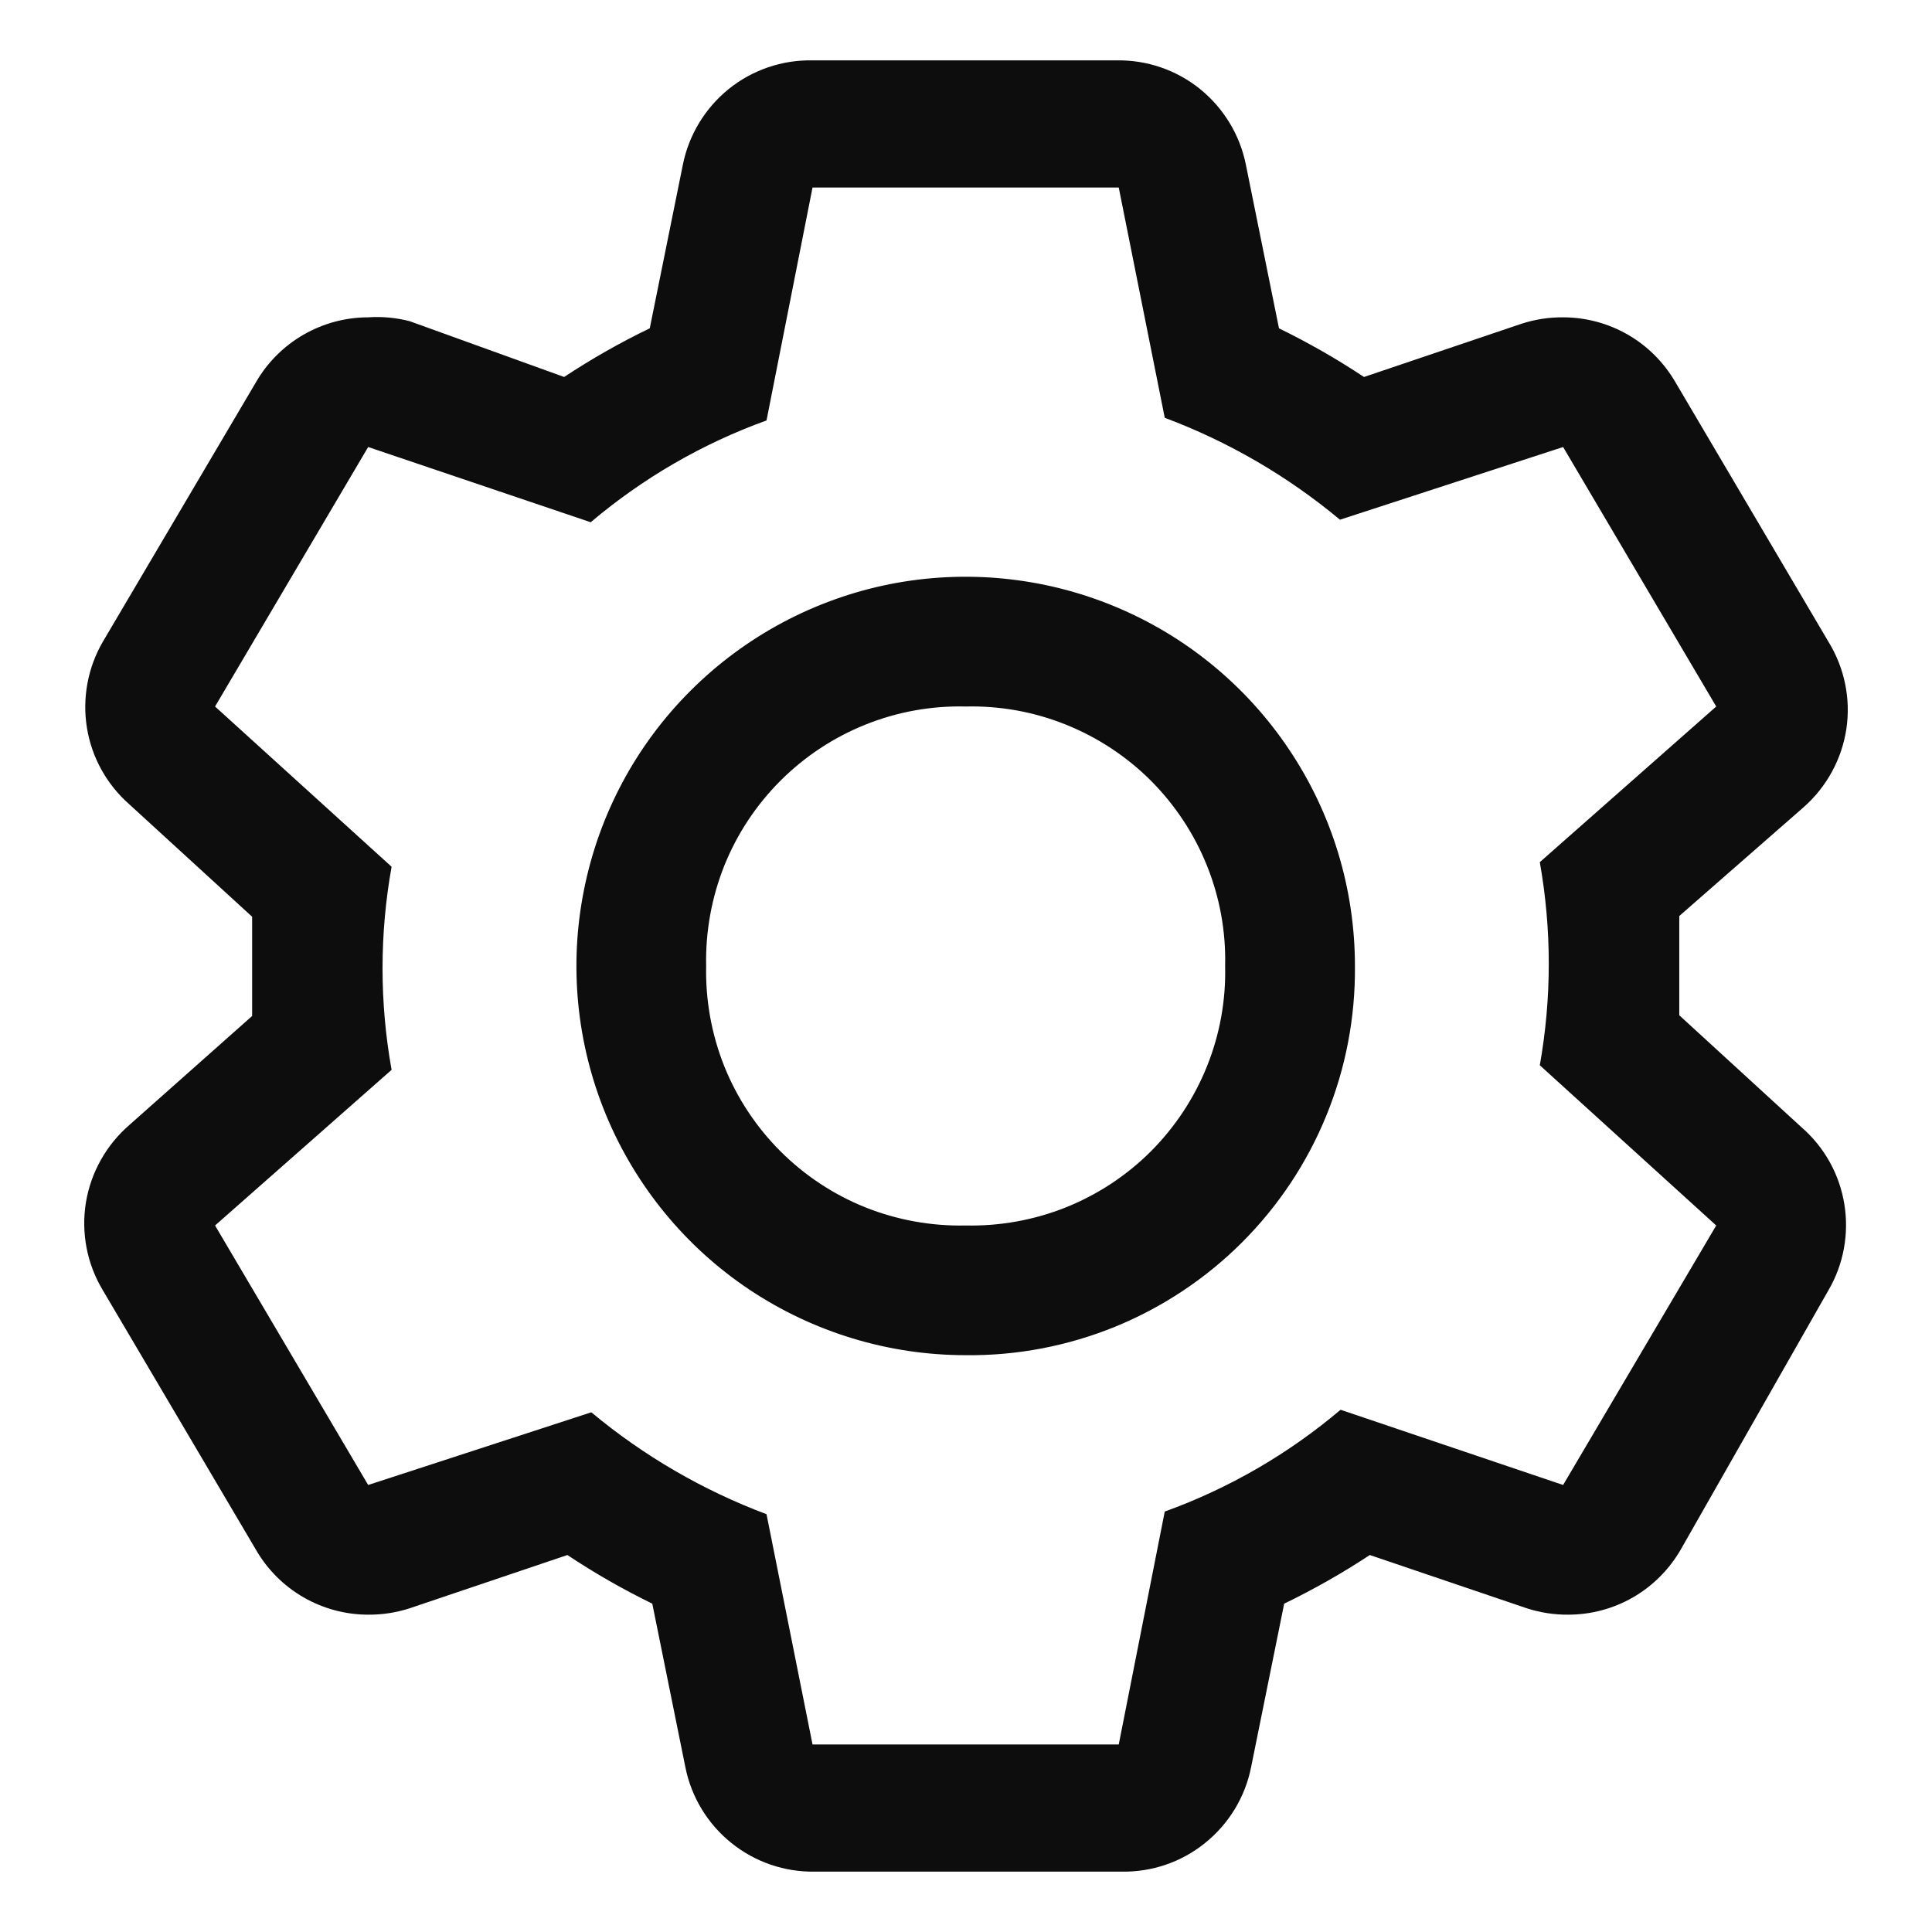 <svg id="settings" viewBox="0 0 16 16" xmlns="http://www.w3.org/2000/svg">
  <path fill="#0d0d0d" fill-rule="evenodd" clip-rule="evenodd" d="M13.907,7.586L13.907,8.408L14.922,9.338C15.11,9.502 15.234,9.726 15.274,9.972C15.314,10.218 15.268,10.471 15.142,10.686L13.918,12.835C13.823,12.998 13.688,13.134 13.525,13.228C13.362,13.322 13.177,13.372 12.988,13.372C12.871,13.373 12.755,13.355 12.644,13.319L11.344,12.878C11.117,13.028 10.88,13.162 10.635,13.281L10.361,14.635C10.312,14.882 10.177,15.104 9.981,15.262C9.785,15.421 9.539,15.505 9.287,15.5L6.751,15.5C6.499,15.505 6.253,15.421 6.056,15.262C5.86,15.104 5.725,14.882 5.676,14.635L5.402,13.281C5.159,13.162 4.924,13.028 4.699,12.878L3.393,13.319C3.282,13.355 3.166,13.373 3.049,13.372C2.861,13.372 2.676,13.322 2.513,13.228C2.35,13.134 2.214,12.998 2.12,12.835L0.852,10.686C0.721,10.469 0.671,10.212 0.711,9.961C0.752,9.71 0.88,9.482 1.072,9.316L2.088,8.414L2.088,7.592L1.072,6.662C0.885,6.498 0.76,6.274 0.72,6.028C0.68,5.782 0.727,5.529 0.852,5.314L2.12,3.165C2.214,3.002 2.35,2.866 2.513,2.772C2.676,2.678 2.861,2.628 3.049,2.628C3.165,2.62 3.281,2.631 3.393,2.66L4.672,3.122C4.899,2.972 5.136,2.837 5.381,2.719L5.655,1.365C5.704,1.118 5.839,0.896 6.035,0.737C6.231,0.579 6.477,0.495 6.729,0.5L9.244,0.5C9.496,0.495 9.742,0.579 9.938,0.737C10.134,0.896 10.269,1.118 10.318,1.365L10.592,2.719C10.835,2.838 11.07,2.972 11.296,3.122L12.601,2.681C12.712,2.645 12.828,2.627 12.945,2.628C13.134,2.628 13.319,2.678 13.482,2.772C13.645,2.866 13.78,3.002 13.875,3.165L15.142,5.314C15.275,5.53 15.328,5.785 15.291,6.036C15.253,6.287 15.128,6.516 14.938,6.684L13.907,7.586ZM11.102,11.675L12.945,12.298L14.213,10.149L12.752,8.822C12.851,8.266 12.851,7.697 12.752,7.14L14.213,5.851L12.945,3.702L11.097,4.304C10.664,3.943 10.174,3.658 9.646,3.46L9.265,1.553L6.729,1.553L6.348,3.482C5.816,3.674 5.323,3.96 4.892,4.325L3.049,3.702L1.781,5.851L3.243,7.178C3.143,7.734 3.143,8.303 3.243,8.86L1.781,10.149L3.049,12.298L4.897,11.696C5.33,12.057 5.821,12.342 6.348,12.54L6.729,14.447L9.265,14.447L9.646,12.518C10.178,12.326 10.671,12.04 11.102,11.675ZM6.206,10.68C6.737,11.034 7.36,11.223 7.997,11.223C8.422,11.228 8.843,11.147 9.236,10.987C9.629,10.826 9.986,10.589 10.286,10.289C10.586,9.989 10.824,9.632 10.984,9.239C11.145,8.846 11.225,8.424 11.221,8C11.221,7.362 11.032,6.739 10.677,6.209C10.323,5.679 9.82,5.266 9.231,5.022C8.642,4.778 7.994,4.714 7.368,4.838C6.743,4.963 6.169,5.27 5.718,5.721C5.267,6.171 4.96,6.746 4.836,7.371C4.711,7.996 4.775,8.644 5.019,9.234C5.263,9.822 5.676,10.326 6.206,10.68ZM7.167,6.001C7.431,5.895 7.713,5.844 7.997,5.851C8.281,5.844 8.564,5.895 8.827,6.001C9.091,6.107 9.331,6.265 9.532,6.466C9.732,6.667 9.89,6.906 9.996,7.17C10.102,7.434 10.153,7.716 10.146,8C10.153,8.284 10.102,8.566 9.996,8.83C9.89,9.094 9.732,9.333 9.532,9.534C9.331,9.735 9.091,9.893 8.827,9.999C8.564,10.104 8.281,10.155 7.997,10.149C7.713,10.155 7.431,10.104 7.167,9.999C6.903,9.893 6.664,9.735 6.463,9.534C6.262,9.333 6.104,9.094 5.998,8.83C5.893,8.566 5.842,8.284 5.848,8C5.842,7.716 5.893,7.434 5.998,7.17C6.104,6.906 6.262,6.667 6.463,6.466C6.664,6.265 6.903,6.107 7.167,6.001Z"/>
</svg>
